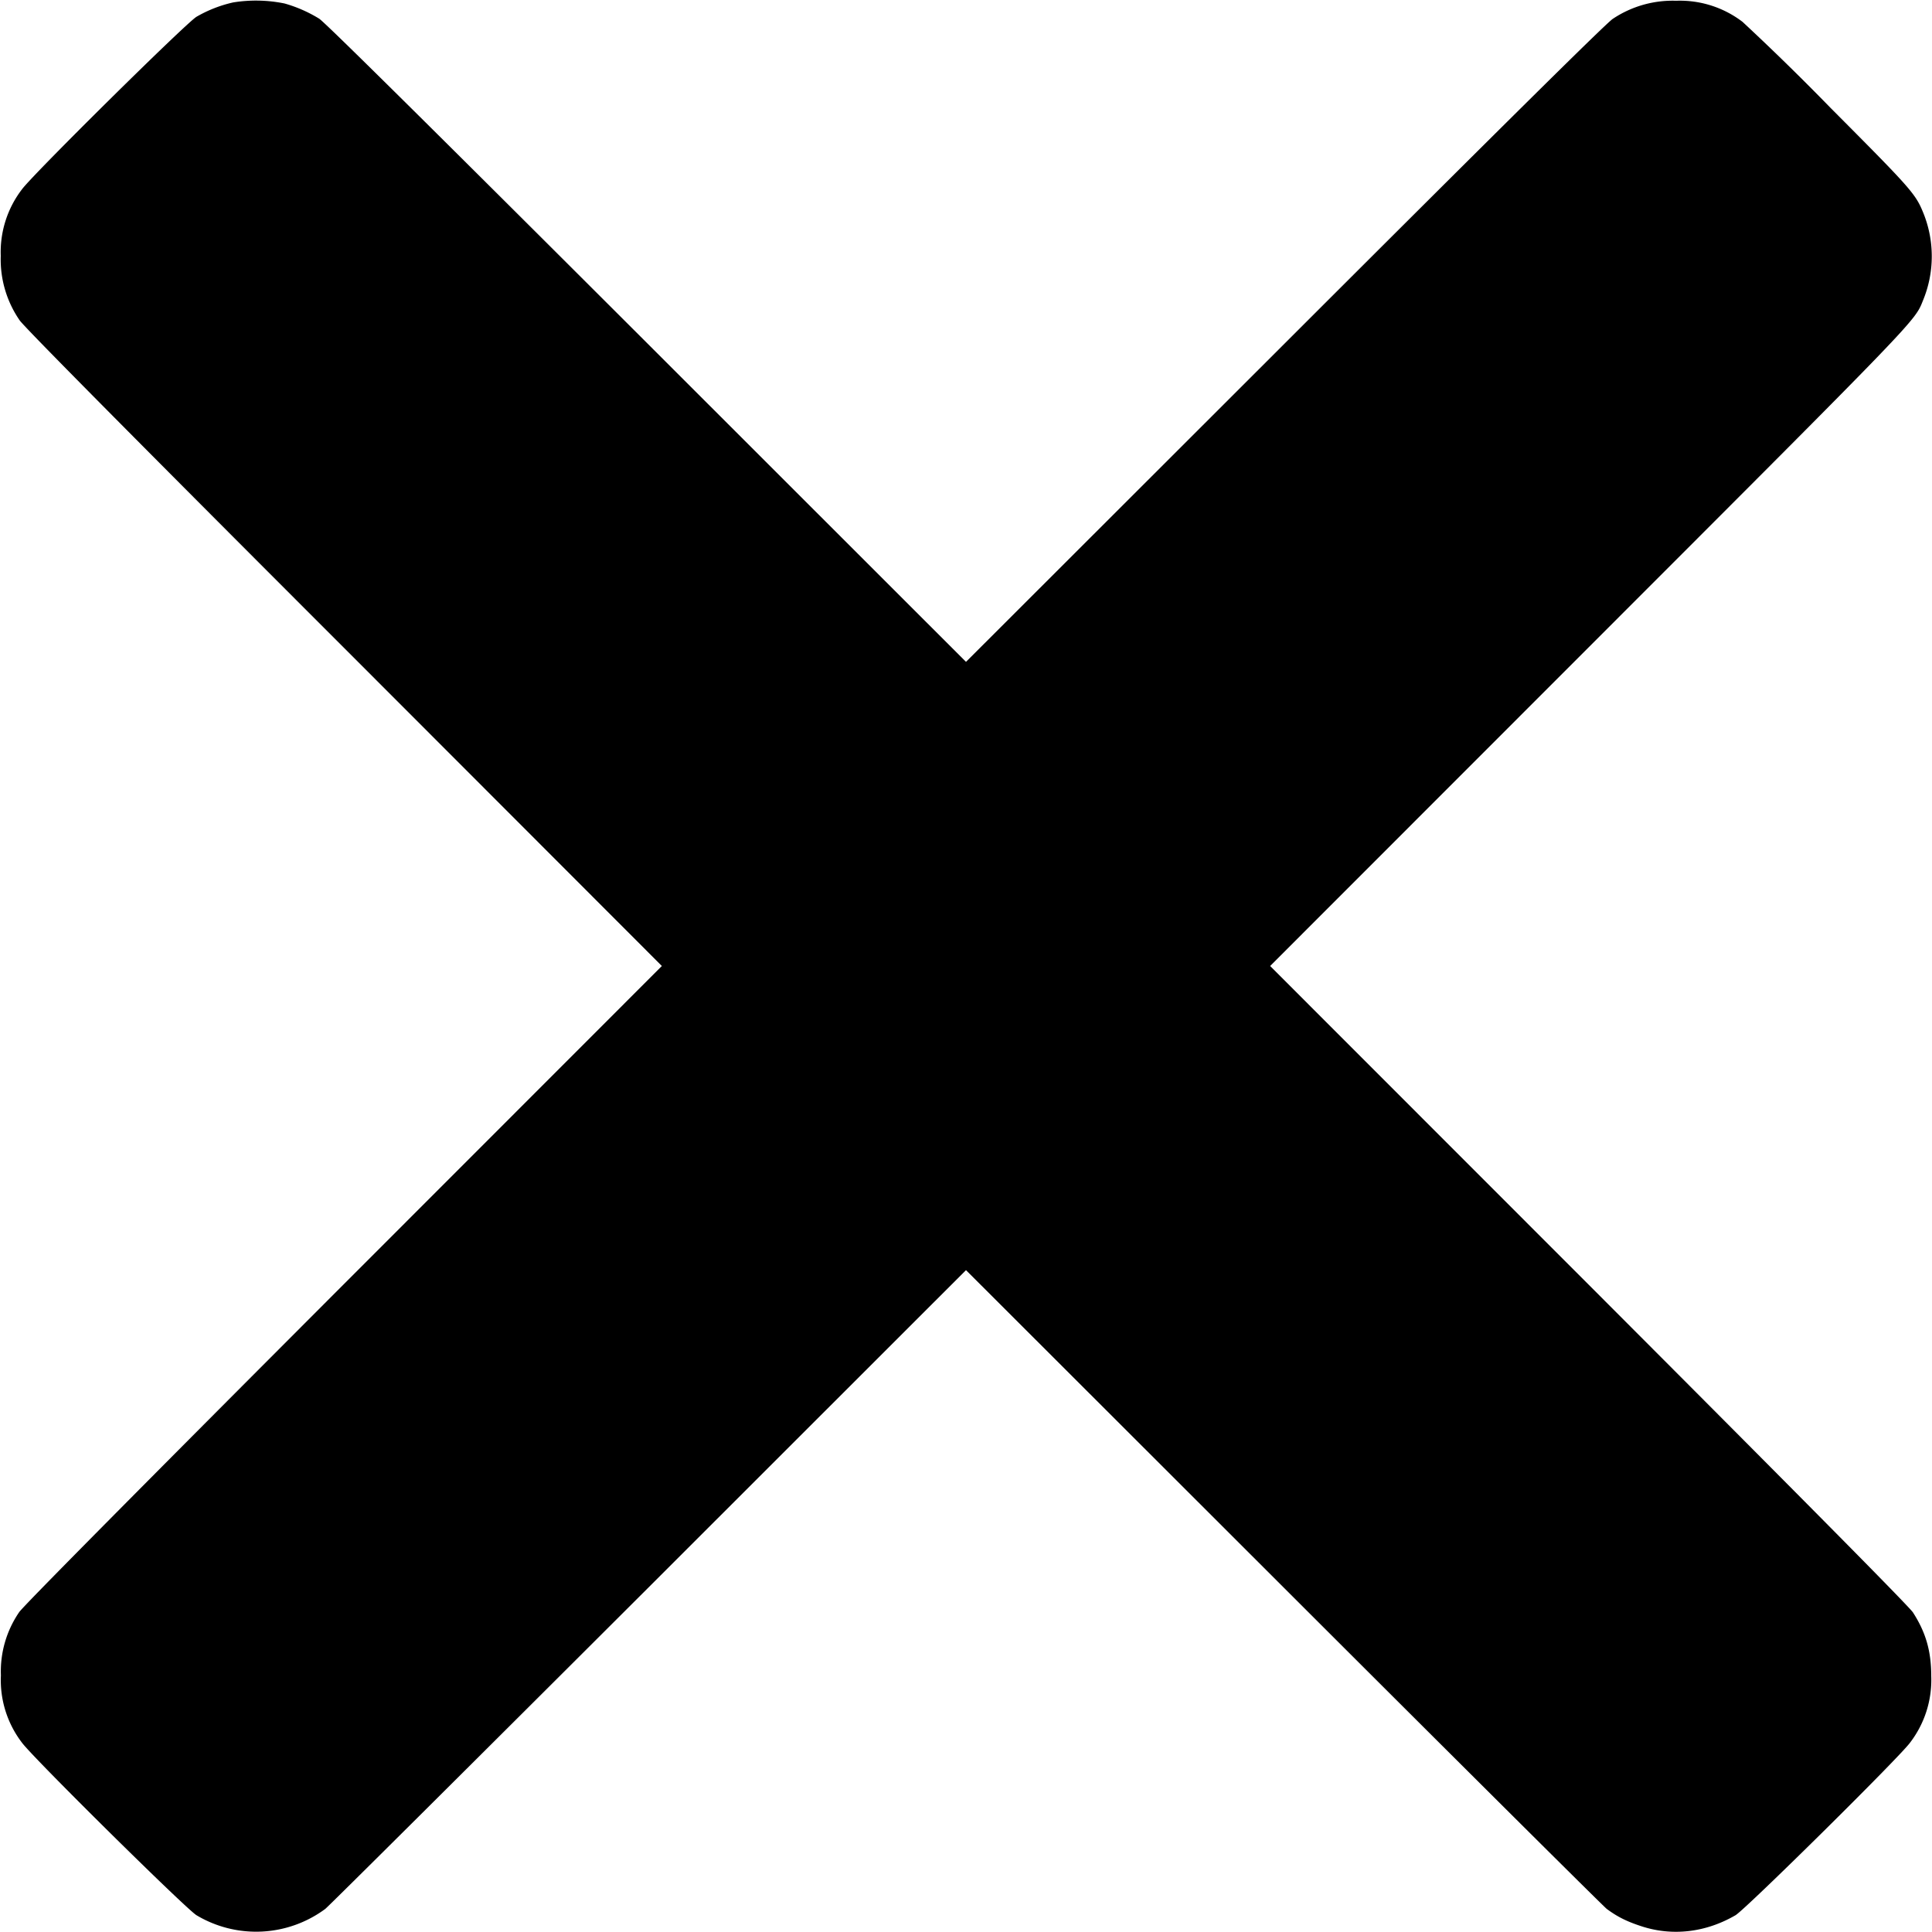<svg xmlns="http://www.w3.org/2000/svg" width="1706.7" height="1706.7" version="1.0" viewBox="0 0 1280 1280"><path d="M154.5 1.6a86 86 0 0 0-24.3 9.5C123.3 15.2 21.3 116 14.5 125.5a68.3 68.3 0 0 0-14 44A71 71 0 0 0 13 212.2c2.9 4.3 70.5 72.6 214.9 217L438.5 640 227.4 851.2C91.8 987 15 1064.5 12.7 1068.1A69.4 69.4 0 0 0 .6 1110a68.1 68.1 0 0 0 13.9 44.5c6.8 9.5 108.8 110.3 115.7 114.4a77 77 0 0 0 85.3-4.2c2.2-1.7 98.6-97.6 214.3-213.1L640 841.5l210.3 210.1c115.6 115.5 212 211.4 214.2 213.1 6.9 5.1 13 8.2 22.4 11.3 20.8 7 43.1 4.4 62.9-7.1 6.9-4.1 108.9-104.9 115.7-114.4a68.3 68.3 0 0 0 14-44c0-16.6-3.6-29-12.1-42.2-2.5-3.9-74.6-76.7-214.8-217.1L841.5 640l210.7-210.8c220.7-220.8 216.2-216.1 221.9-230.3a76.5 76.5 0 0 0 .4-57.2c-5.3-13.2-7.4-15.7-61.5-70a1655.5 1655.5 0 0 0-58.5-57.2 68.3 68.3 0 0 0-44-14 71.3 71.3 0 0 0-42 12c-4.1 2.6-72.4 70.2-217.2 214.9L640 438.5 428.8 227.4C283.4 82.2 215.6 15.1 211.5 12.4a90.6 90.6 0 0 0-23-10.1 94.7 94.7 0 0 0-34-.7z"/></svg>
